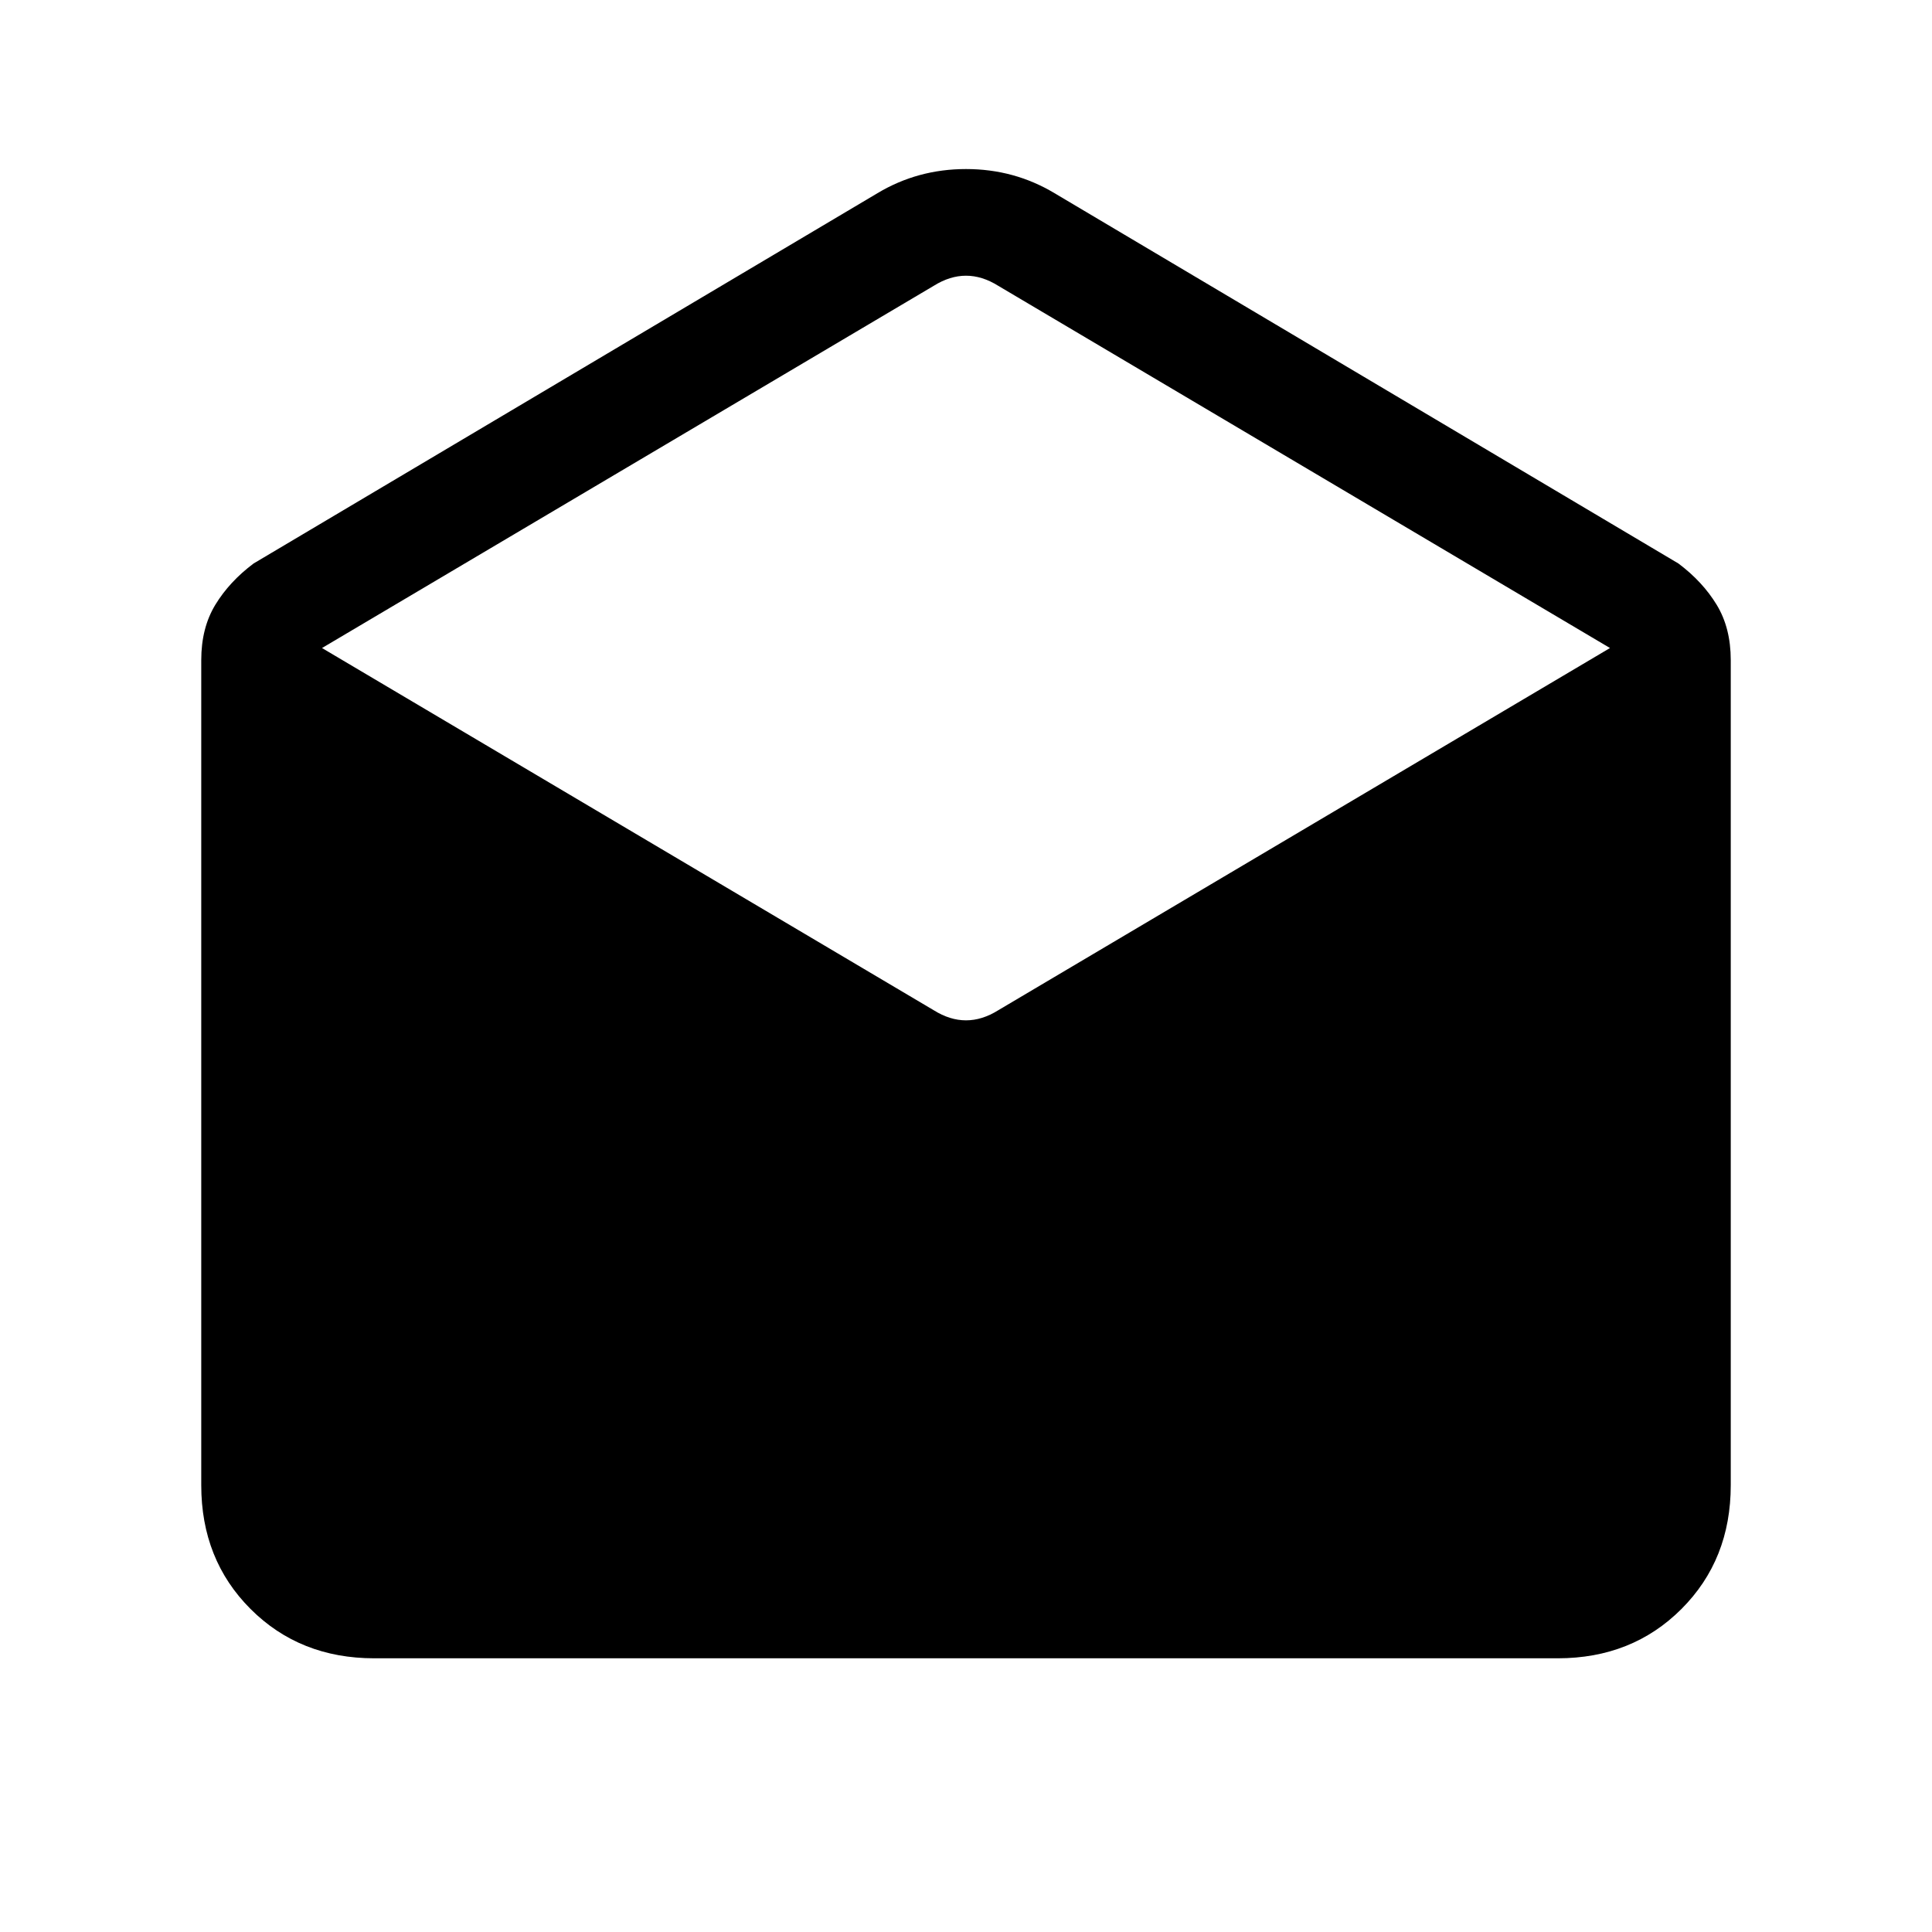 <svg xmlns="http://www.w3.org/2000/svg" height="24" viewBox="0 -960 960 960" width="24"><path d="m524-864 310 184q12 9 19 20.5t7 27.5v410q0 37-24.5 61.5T774-136H186q-37 0-61.5-24.5T100-222v-410q0-16 7-27.5t19-20.5l310-184q20-12 44-12t44 12Zm-28 406 304-180-304-180q-8-5-16-5t-16 5L160-638l304 180q8 5 16 5t16-5Z"/></svg>